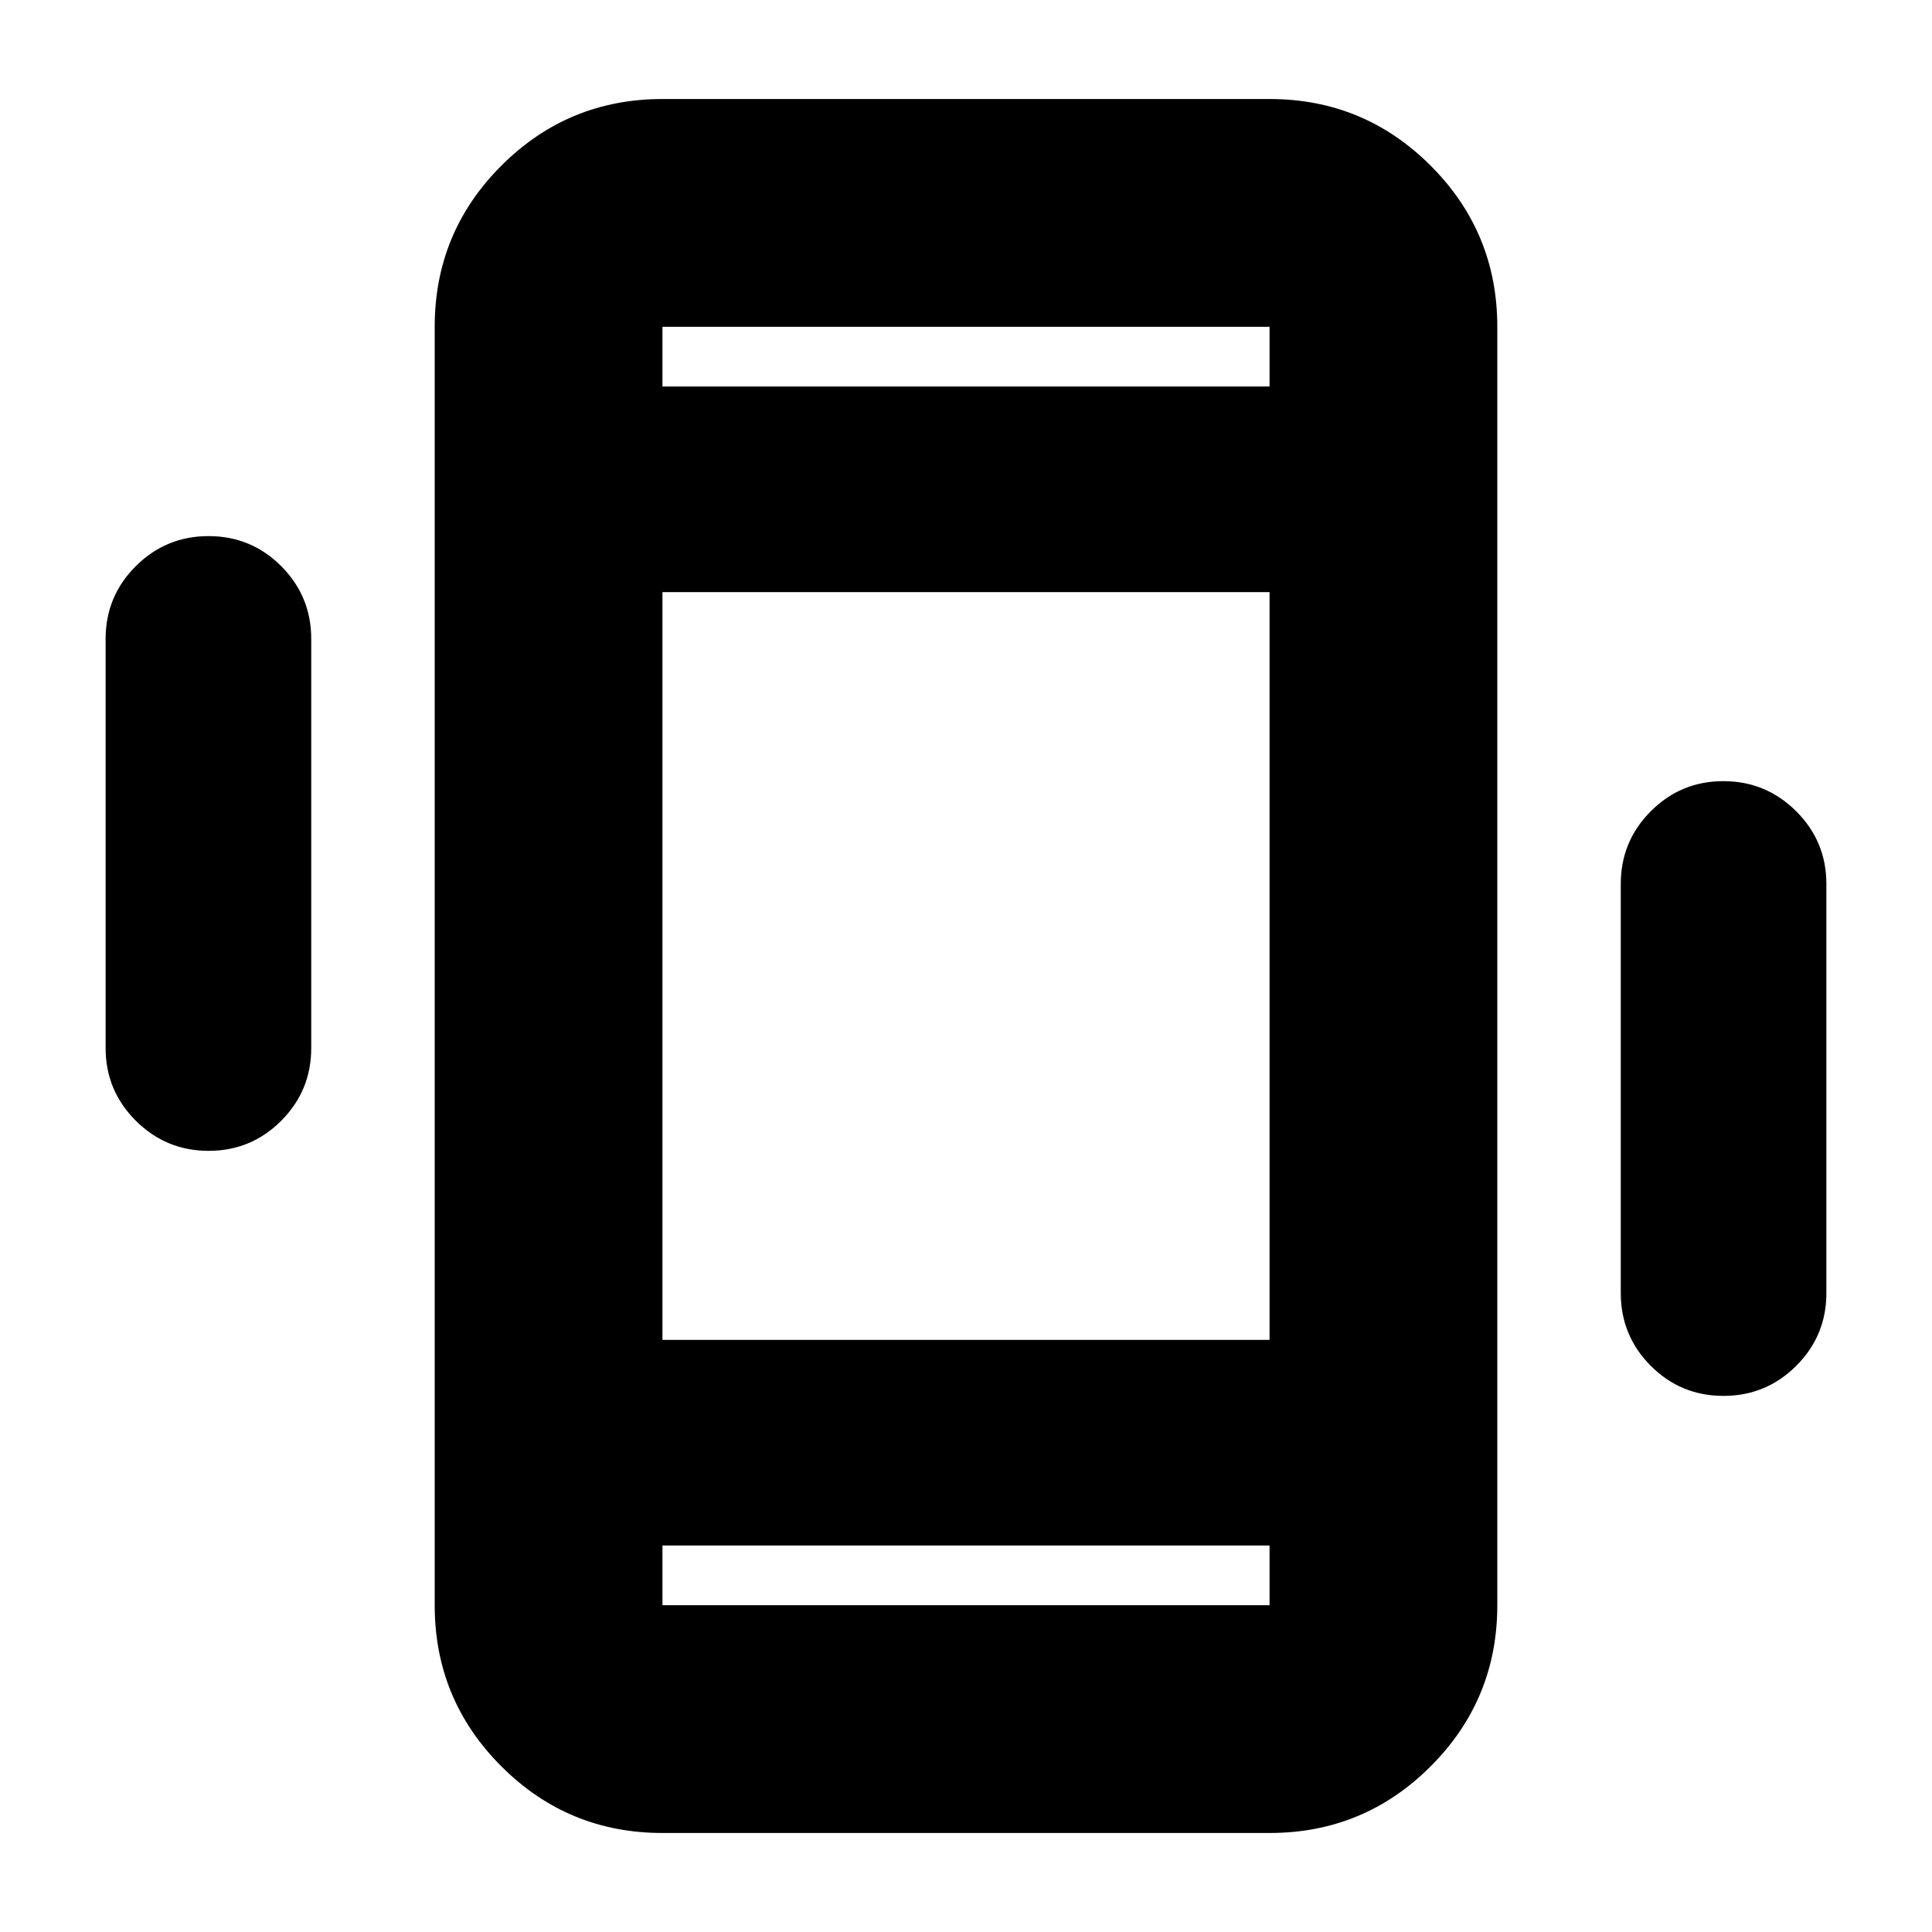 <svg xmlns="http://www.w3.org/2000/svg" height="24" viewBox="0 -960 960 960" width="24"><path d="M103.67-388.15q-21.15 0-36.17-14.95-15.02-14.95-15.02-36.14v-203.28q0-21.19 14.97-36.14t36.18-14.95q21.22 0 36.12 14.95 14.9 14.95 14.9 36.14v203.28q0 21.19-14.92 36.14t-36.06 14.95Zm752.7 121.76q-21.22 0-36.12-14.95-14.9-14.95-14.9-36.14v-203.28q0-21.19 14.92-36.14t36.06-14.95q21.15 0 36.17 14.95 15.02 14.95 15.02 36.14v203.28q0 21.19-14.97 36.14t-36.18 14.95ZM329.17-49.2q-46.93 0-80.05-33.12T216-162.37v-635.26q0-46.93 33.12-80.05t80.05-33.12h301.66q46.93 0 80.05 33.12T744-797.63v635.26q0 46.93-33.12 80.05T630.83-49.2H329.17Zm301.66-142.84H329.17v29.67h301.66v-29.67ZM329.17-767.96h301.66v-29.67H329.17v29.67Zm0 0v-29.67 29.67Zm0 575.92v29.67-29.67Zm0-102.18h301.66v-371.56H329.17v371.56Z"/></svg>